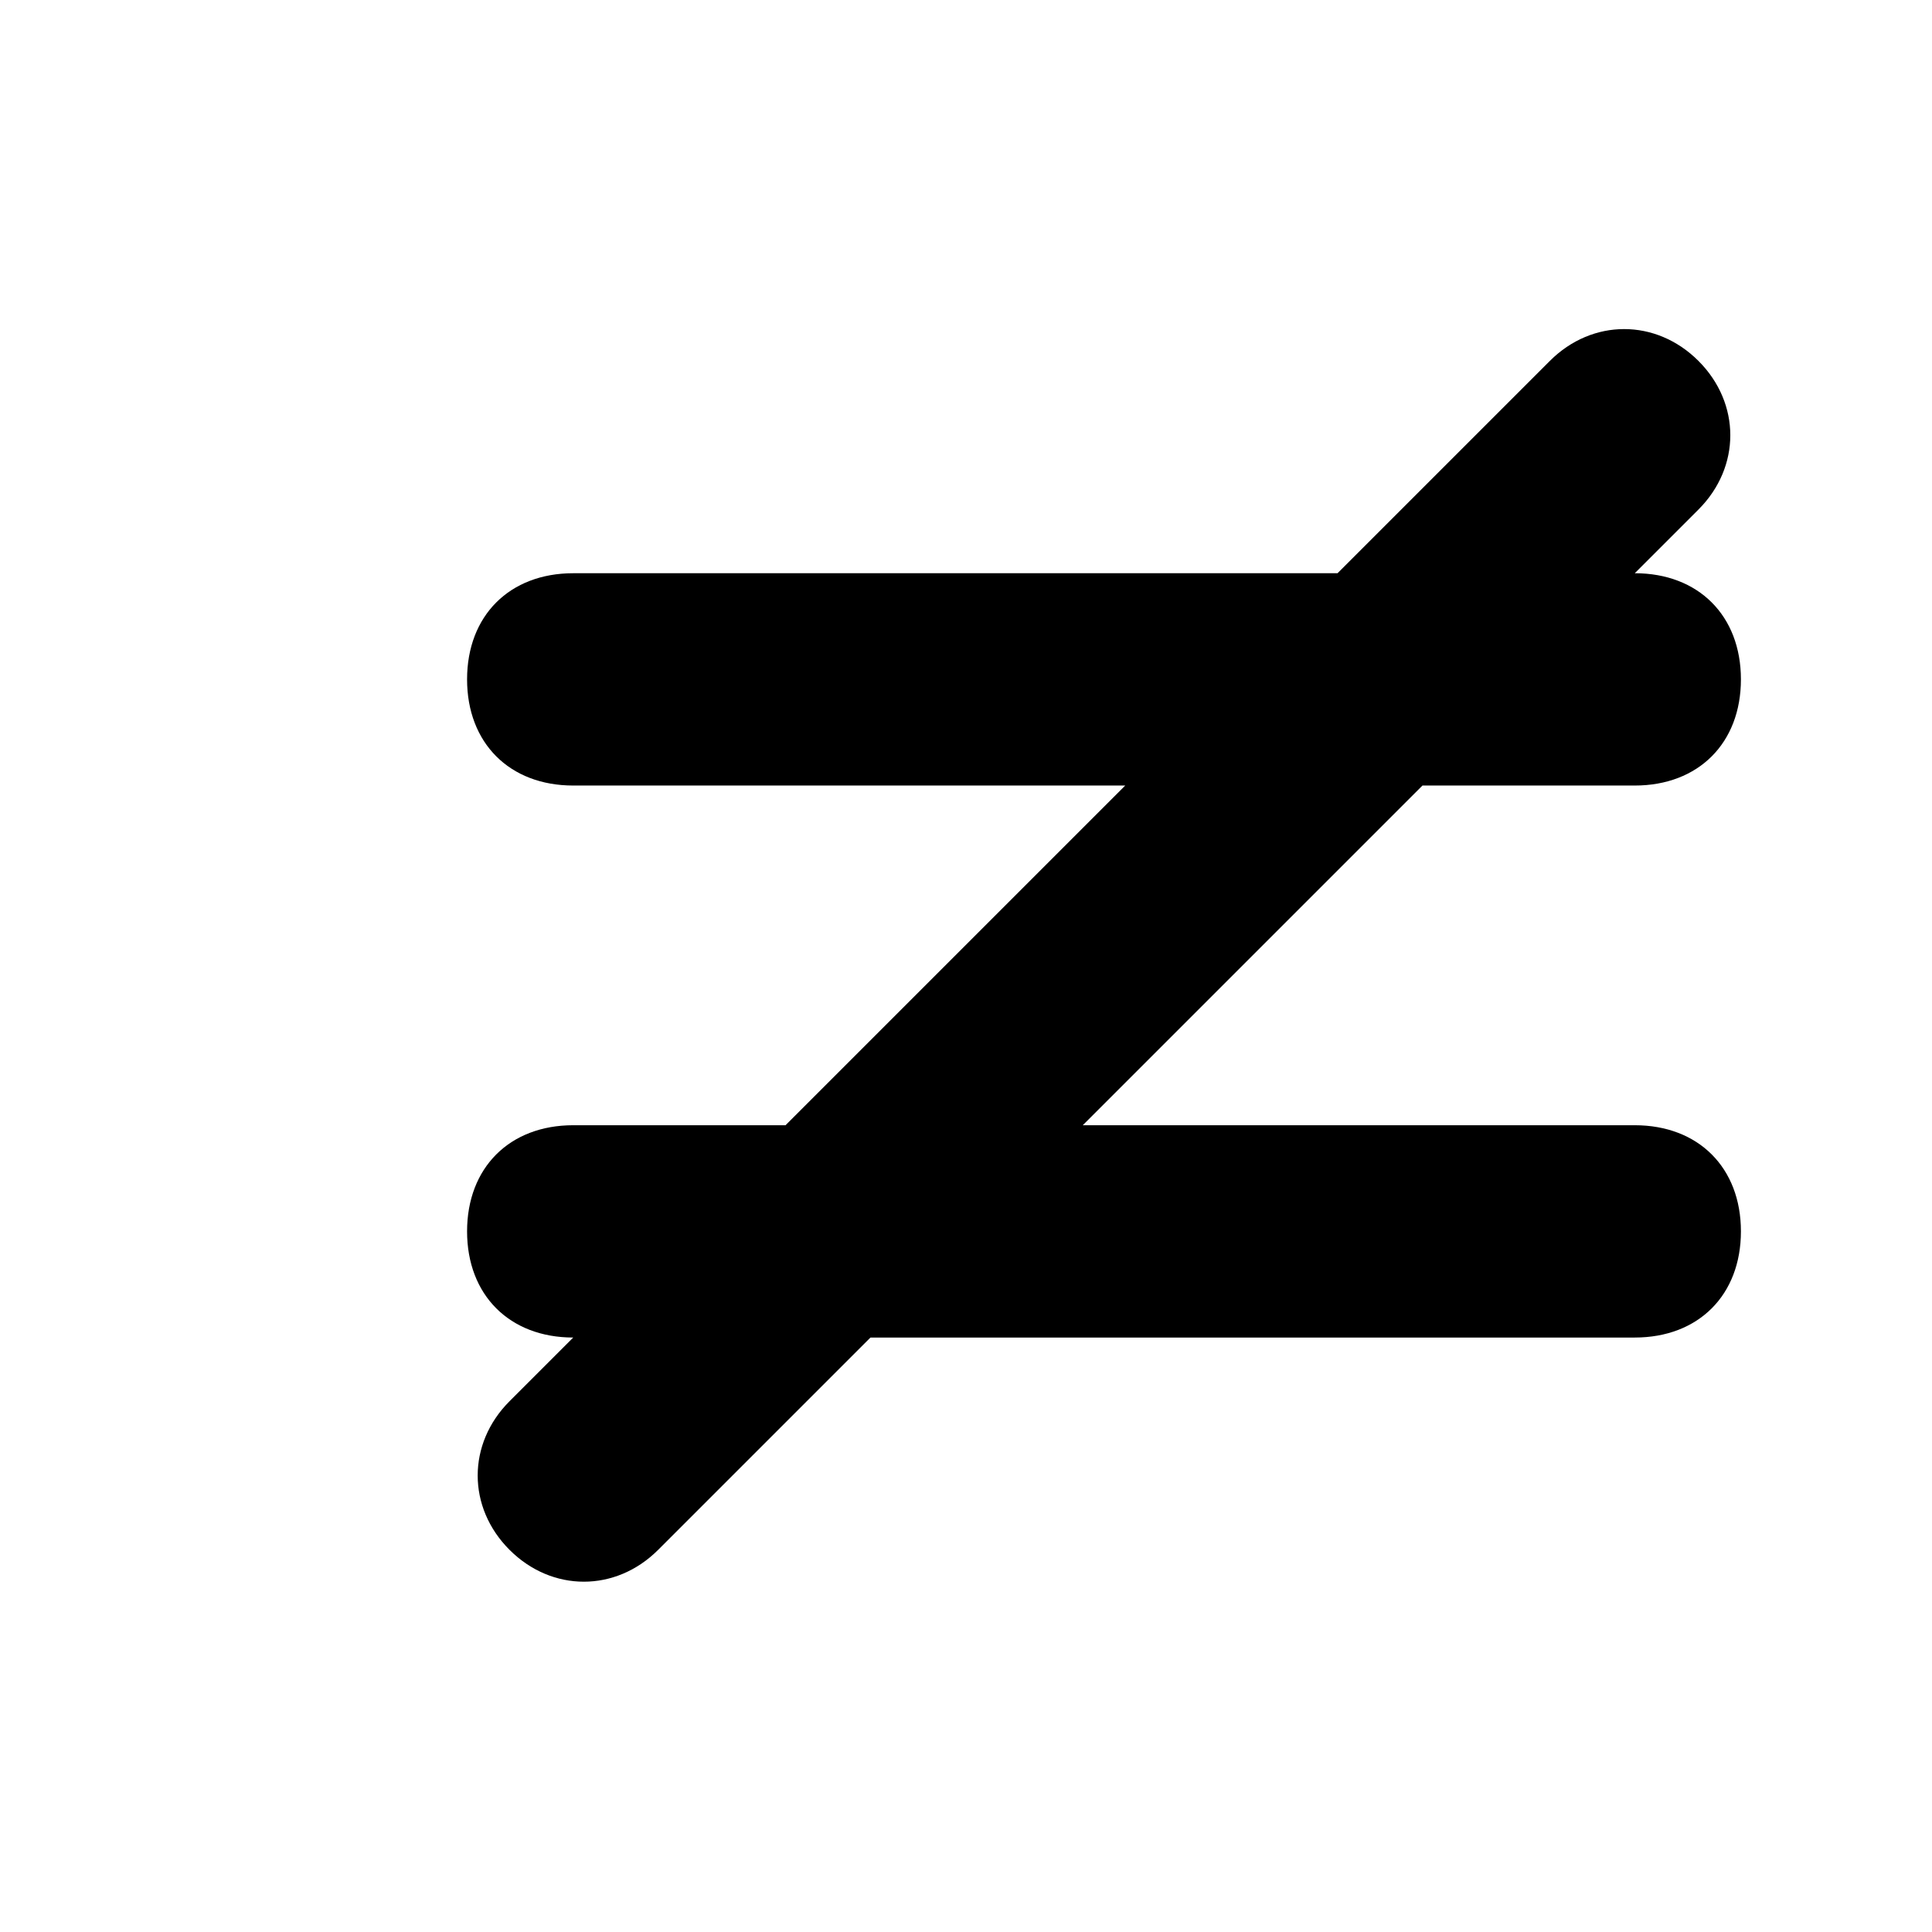 <svg version="1.1" xmlns="http://www.w3.org/2000/svg" viewBox="-2 5 91 91"><path stroke="#000000" stroke-width="0" stroke-linejoin="round" stroke-linecap="round" fill="#000000" d="M 39 68 C 39 68 39 68 39 68 C 34 73 31 76 29 78 C 27 80 24 80 22 78 C 20 76 20 73 22 71 C 23 70 24 69 25 68 C 25 68 25 68 25 68 C 25 68 25 68 25 68 C 25 68 25 68 25 68 C 22 68 20 66 20 63 C 20 60 22 58 25 58 C 28 58 31 58 35 58 C 35 58 35 58 35 58 C 40 53 46 47 51 42 C 42 42 33 42 25 42 C 22 42 20 40 20 37 C 20 34 22 32 25 32 C 36 32 49 32 61 32 C 61 32 61 32 61 32 C 66 27 69 24 71 22 C 73 20 76 20 78 22 C 80 24 80 27 78 29 C 77 30 76 31 75 32 C 75 32 75 32 75 32 C 78 32 80 34 80 37 C 80 40 78 42 75 42 C 72 42 69 42 65 42 C 60 47 54 53 49 58 C 49 58 49 58 49 58 C 49 58 49 58 49 58 C 58 58 67 58 75 58 C 78 58 80 60 80 63 C 80 66 78 68 75 68 C 64 68 51 68 39 68 C 39 68 39 68 39 68 Z"></path></svg>